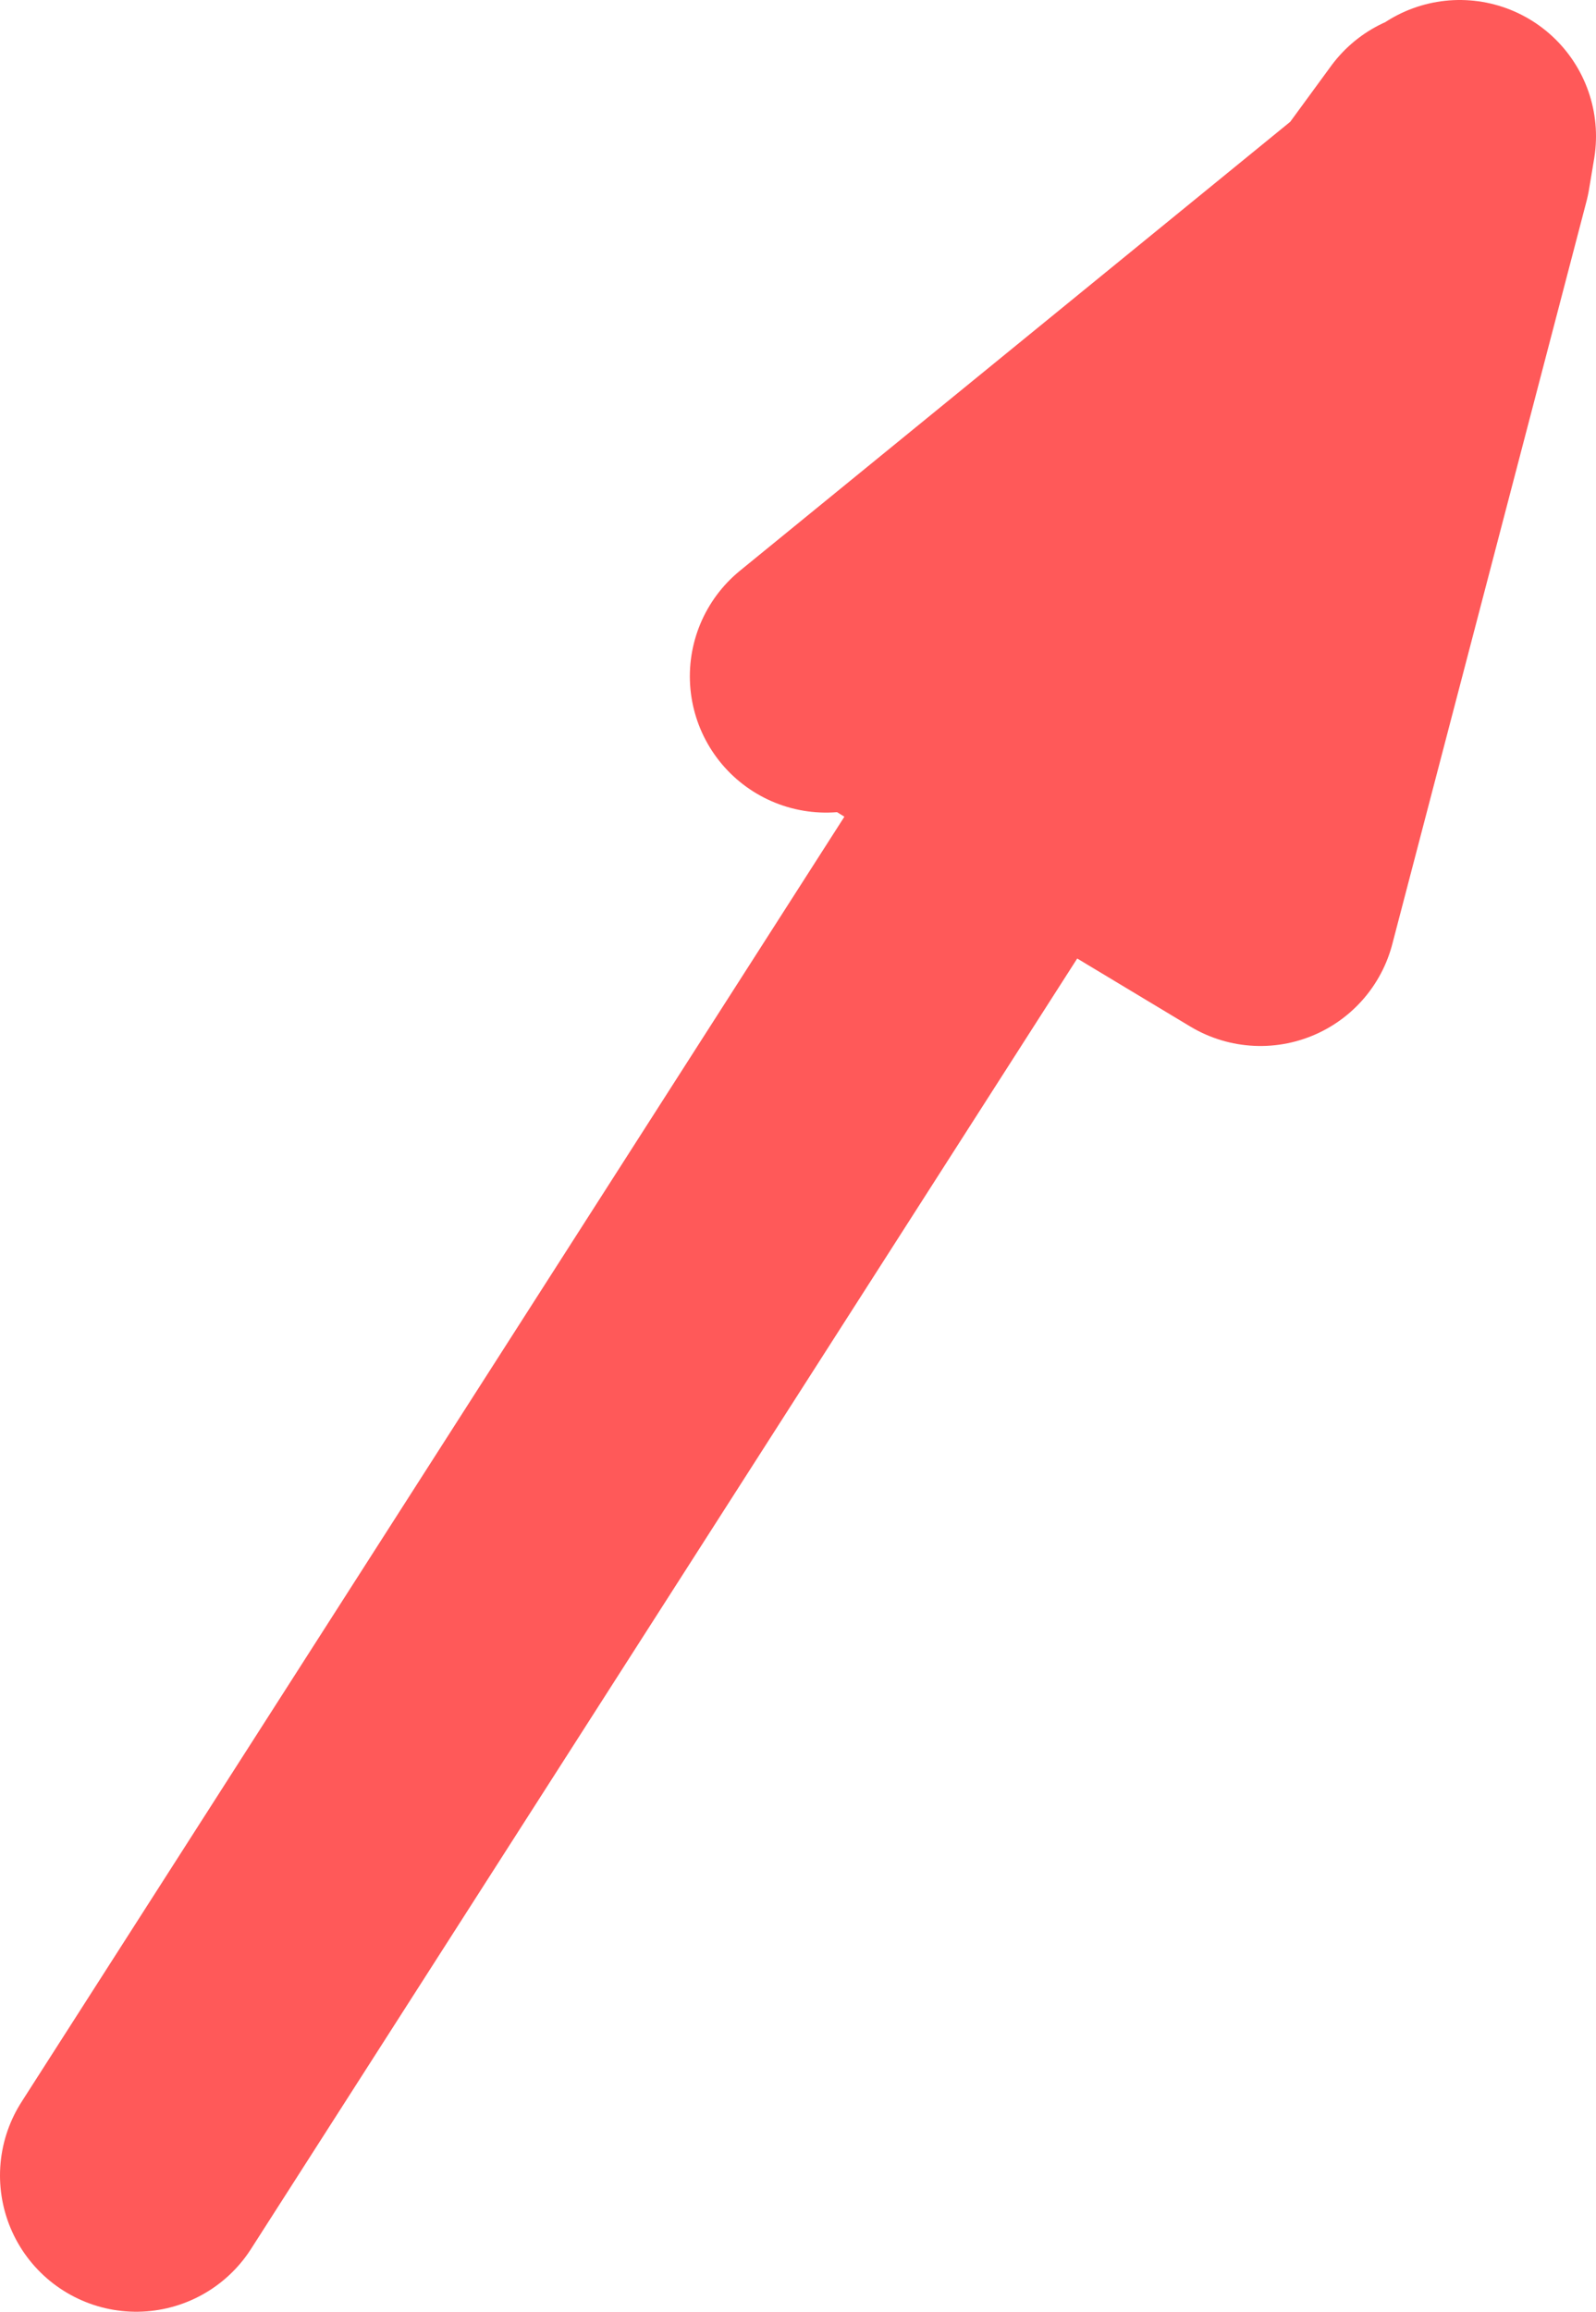 <?xml version="1.0" encoding="UTF-8" standalone="no"?>
<svg xmlns:ffdec="https://www.free-decompiler.com/flash" xmlns:xlink="http://www.w3.org/1999/xlink" ffdec:objectType="shape" height="67.85px" width="46.85px" xmlns="http://www.w3.org/2000/svg">
  <g transform="matrix(1.0, 0.0, 0.0, 1.0, -219.65, -354.3)">
    <path d="M245.7 374.35 L250.0 377.0 260.45 360.65 243.9 374.15 M262.5 358.3 L262.35 359.2 256.65 381.0 250.0 377.0 223.65 418.15 M261.95 358.6 L260.45 360.65 262.35 359.2" fill="none" stroke="#ff5959" stroke-linecap="round" stroke-linejoin="round" stroke-width="8.0"/>
  </g>
</svg>
